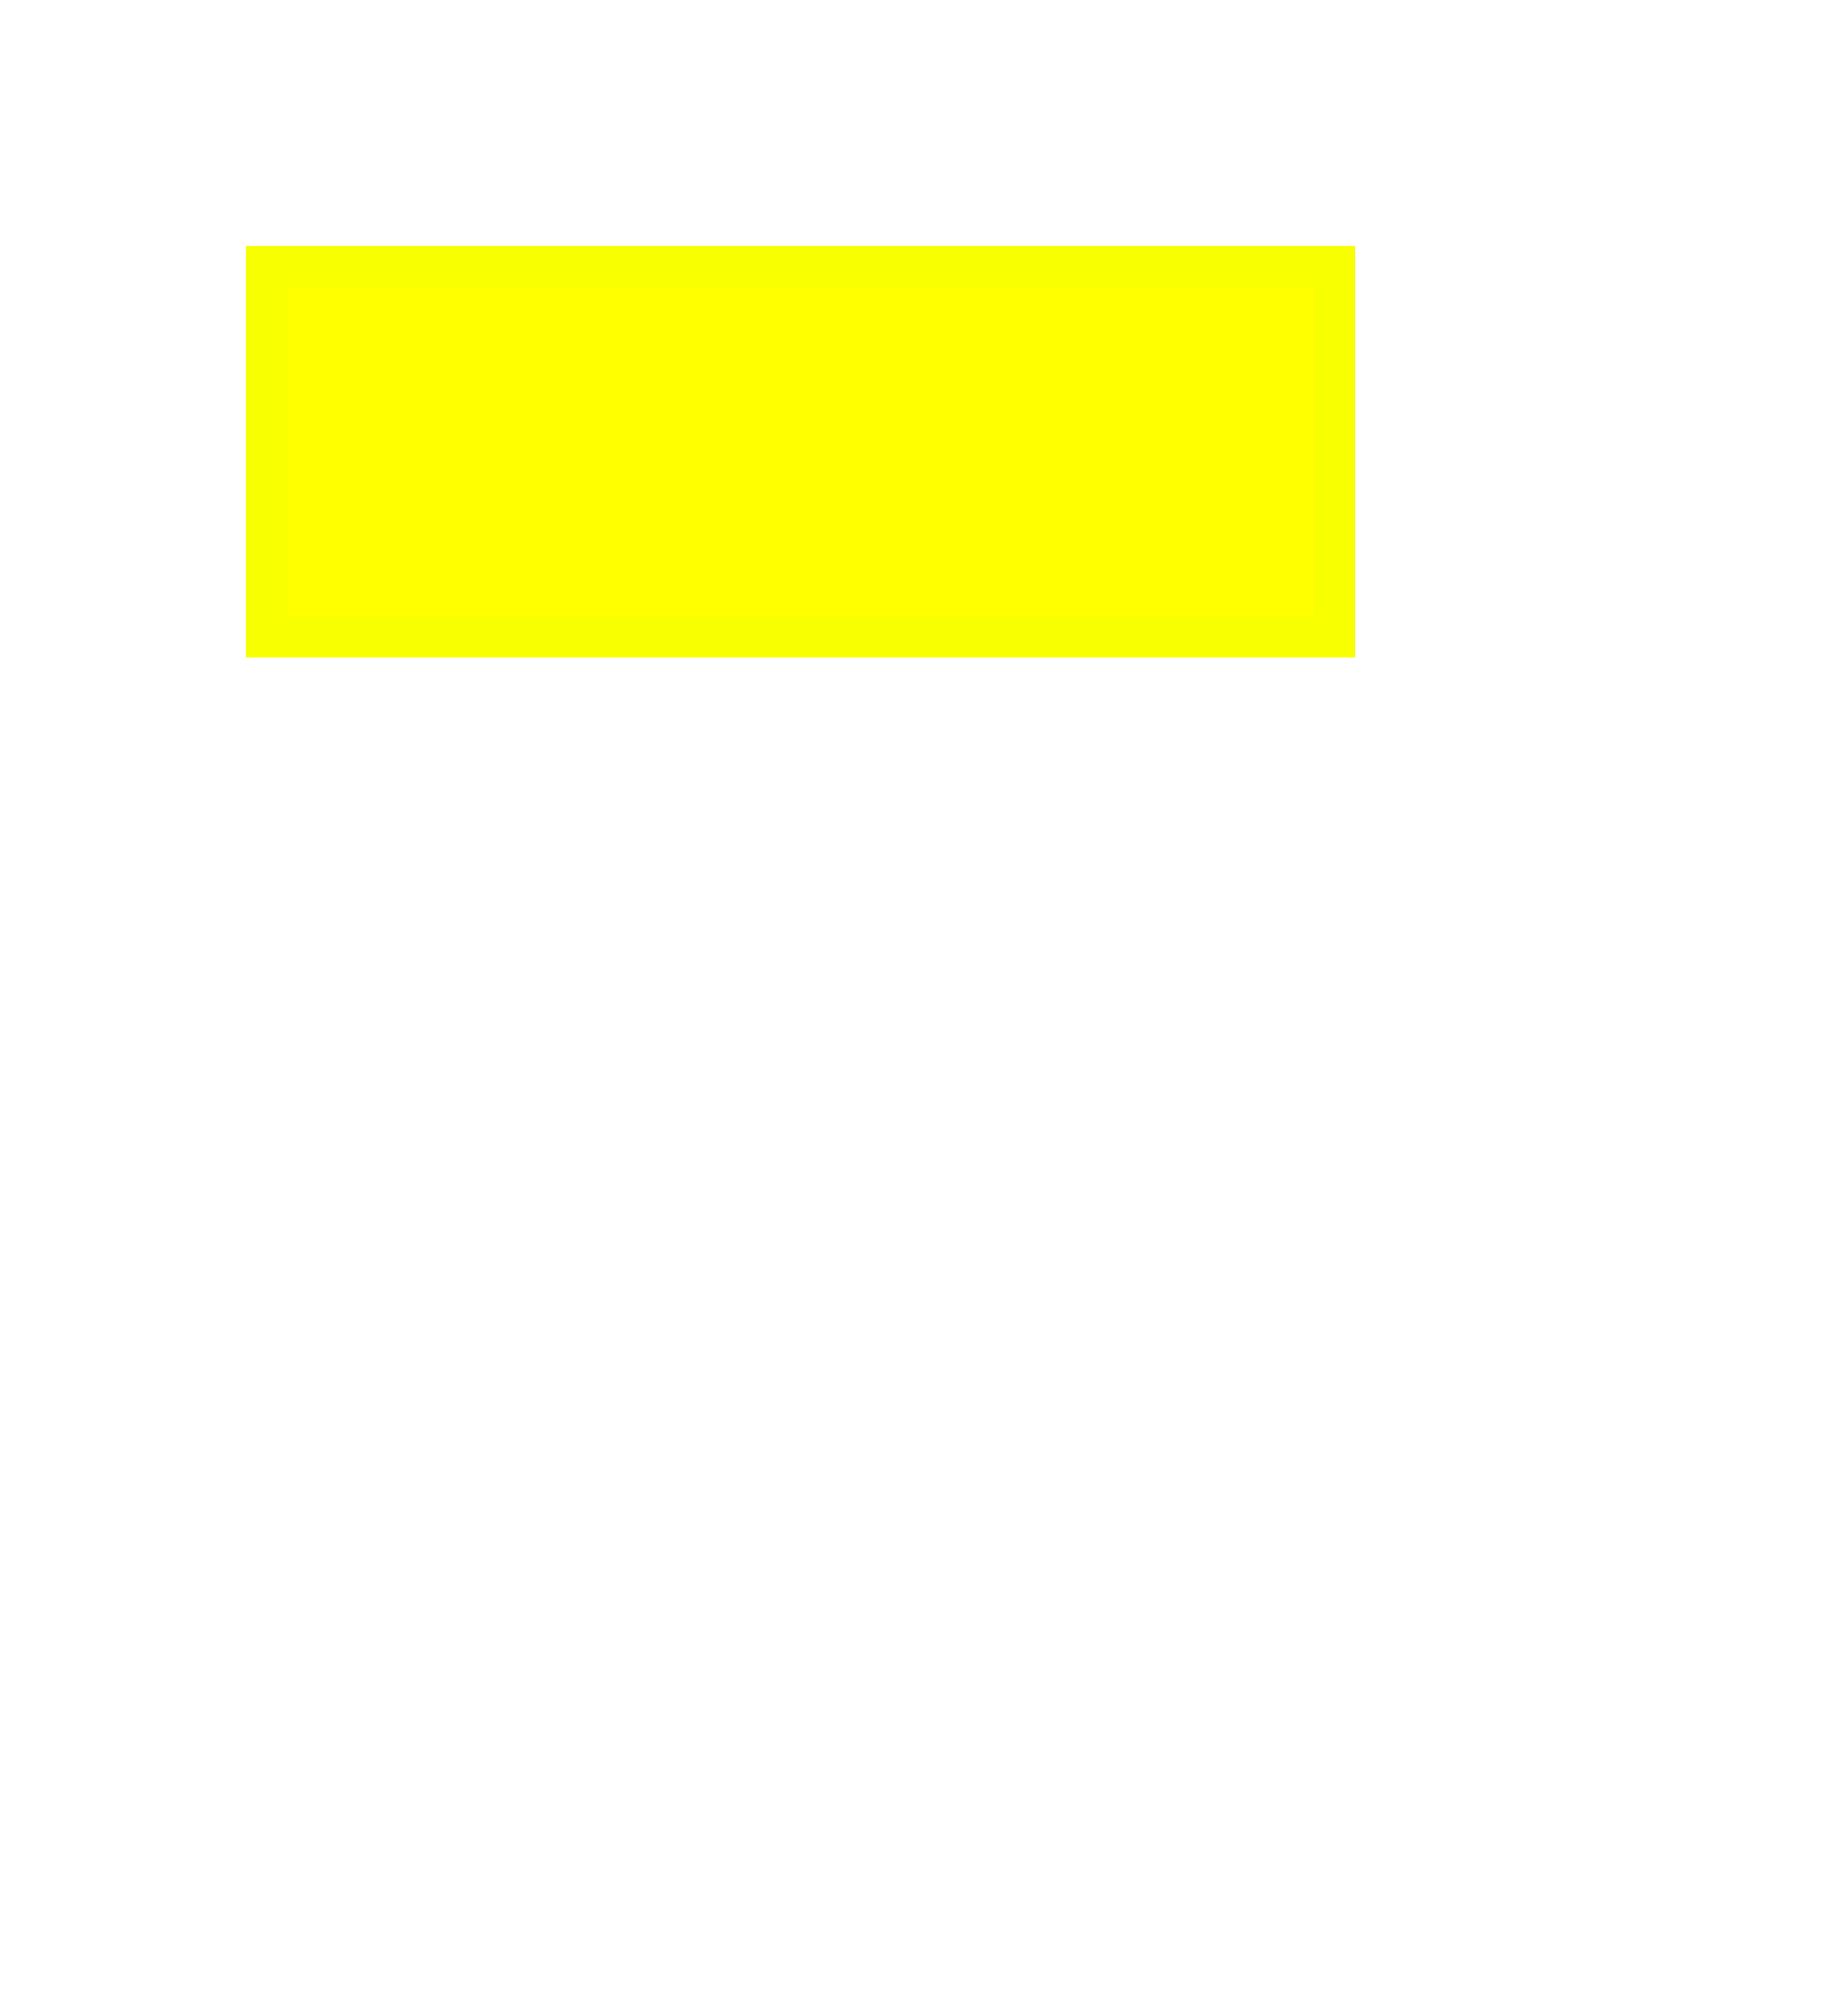 <svg xmlns="http://www.w3.org/2000/svg" xmlns:xlink="http://www.w3.org/1999/xlink" width="45" height="49" viewBox="0 0 45 49">
  <defs>
    <style>
      .cls-1 {
        fill: #fff;
      }

      .cls-2 {
        fill: #ff0;
        stroke: #f7ff00;
      }

      .cls-3 {
        stroke: none;
      }

      .cls-4 {
        fill: none;
      }

      .cls-5 {
        filter: url(#Rectángulo_14);
      }
    </style>
    <filter id="Rectángulo_14" x="0" y="0" width="45" height="49" filterUnits="userSpaceOnUse">
      <feOffset dx="3" dy="3" input="SourceAlpha"/>
      <feGaussianBlur stdDeviation="3" result="blur"/>
      <feFlood flood-opacity="0.161"/>
      <feComposite operator="in" in2="blur"/>
      <feComposite in="SourceGraphic"/>
    </filter>
  </defs>
  <g id="Grupo_9" data-name="Grupo 9" transform="translate(-228)">
    <g class="cls-5" transform="matrix(1, 0, 0, 1, 228, 0)">
      <rect id="Rectángulo_14-2" data-name="Rectángulo 14" class="cls-1" width="27" height="31" transform="translate(6 6)"/>
    </g>
    <g id="Rectángulo_15" data-name="Rectángulo 15" class="cls-2" transform="translate(234 6)">
      <rect class="cls-3" width="27" height="10"/>
      <rect class="cls-4" x="0.5" y="0.5" width="26" height="9"/>
    </g>
  </g>
</svg>
